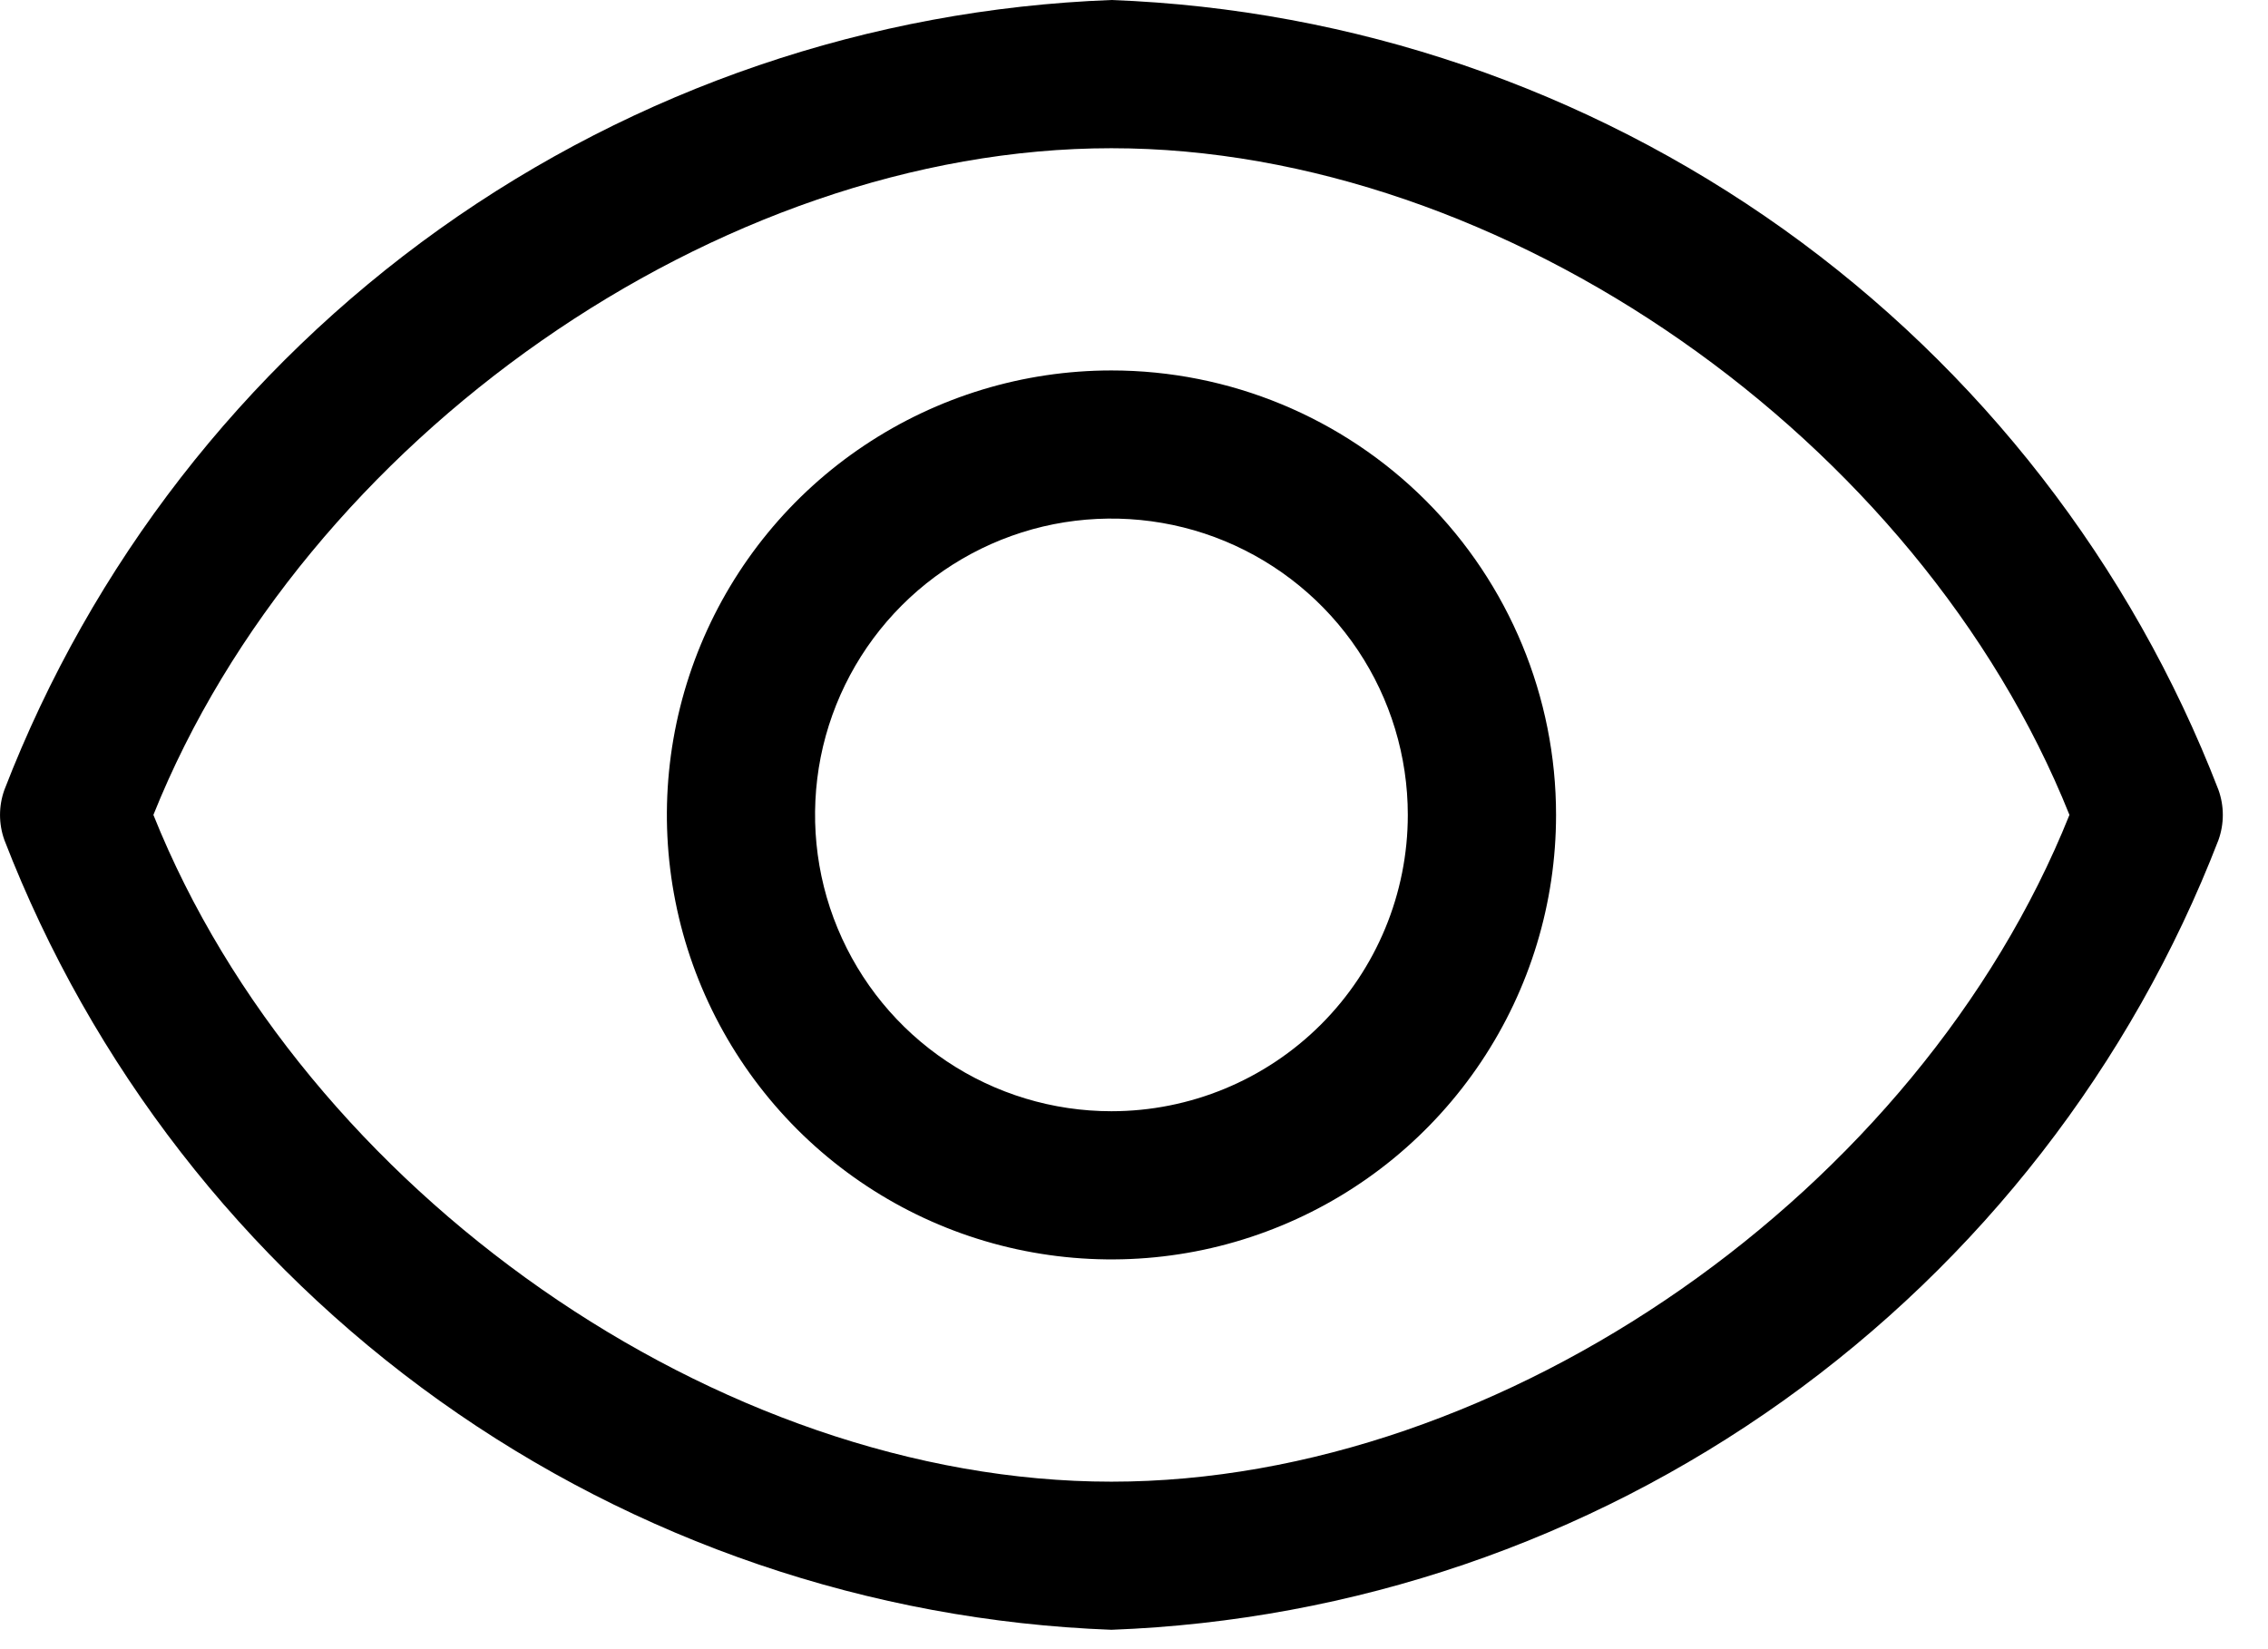 <svg width="22" height="16" viewBox="0 0 22 16" fill="none" xmlns="http://www.w3.org/2000/svg">
<path d="M21.519 7.662C20.674 5.475 19.206 3.584 17.298 2.222C15.389 0.861 13.124 0.088 10.781 0C8.438 0.088 6.173 0.861 4.264 2.222C2.356 3.584 0.888 5.475 0.043 7.662C-0.014 7.82 -0.014 7.993 0.043 8.151C0.888 10.337 2.356 12.228 4.264 13.59C6.173 14.952 8.438 15.724 10.781 15.812C13.124 15.724 15.389 14.952 17.298 13.59C19.206 12.228 20.674 10.337 21.519 8.151C21.576 7.993 21.576 7.82 21.519 7.662ZM10.781 14.375C6.972 14.375 2.947 11.55 1.488 7.906C2.947 4.262 6.972 1.438 10.781 1.438C14.59 1.438 18.615 4.262 20.074 7.906C18.615 11.55 14.59 14.375 10.781 14.375Z" fill="black"/>
<path d="M10.781 3.594C9.928 3.594 9.095 3.847 8.385 4.321C7.676 4.794 7.123 5.468 6.797 6.256C6.471 7.044 6.385 7.911 6.552 8.748C6.718 9.584 7.129 10.352 7.732 10.956C8.335 11.559 9.103 11.97 9.94 12.136C10.777 12.302 11.644 12.217 12.432 11.89C13.22 11.564 13.893 11.011 14.367 10.302C14.841 9.593 15.094 8.759 15.094 7.906C15.094 6.763 14.639 5.666 13.831 4.857C13.022 4.048 11.925 3.594 10.781 3.594ZM10.781 10.781C10.213 10.781 9.657 10.613 9.184 10.297C8.711 9.981 8.343 9.532 8.125 9.006C7.907 8.481 7.851 7.903 7.961 7.345C8.072 6.788 8.346 6.275 8.748 5.873C9.15 5.471 9.663 5.197 10.22 5.086C10.778 4.976 11.356 5.032 11.882 5.25C12.407 5.468 12.856 5.836 13.172 6.309C13.488 6.782 13.656 7.338 13.656 7.906C13.656 8.669 13.353 9.4 12.814 9.939C12.275 10.478 11.544 10.781 10.781 10.781Z" fill="black"/>
</svg>
